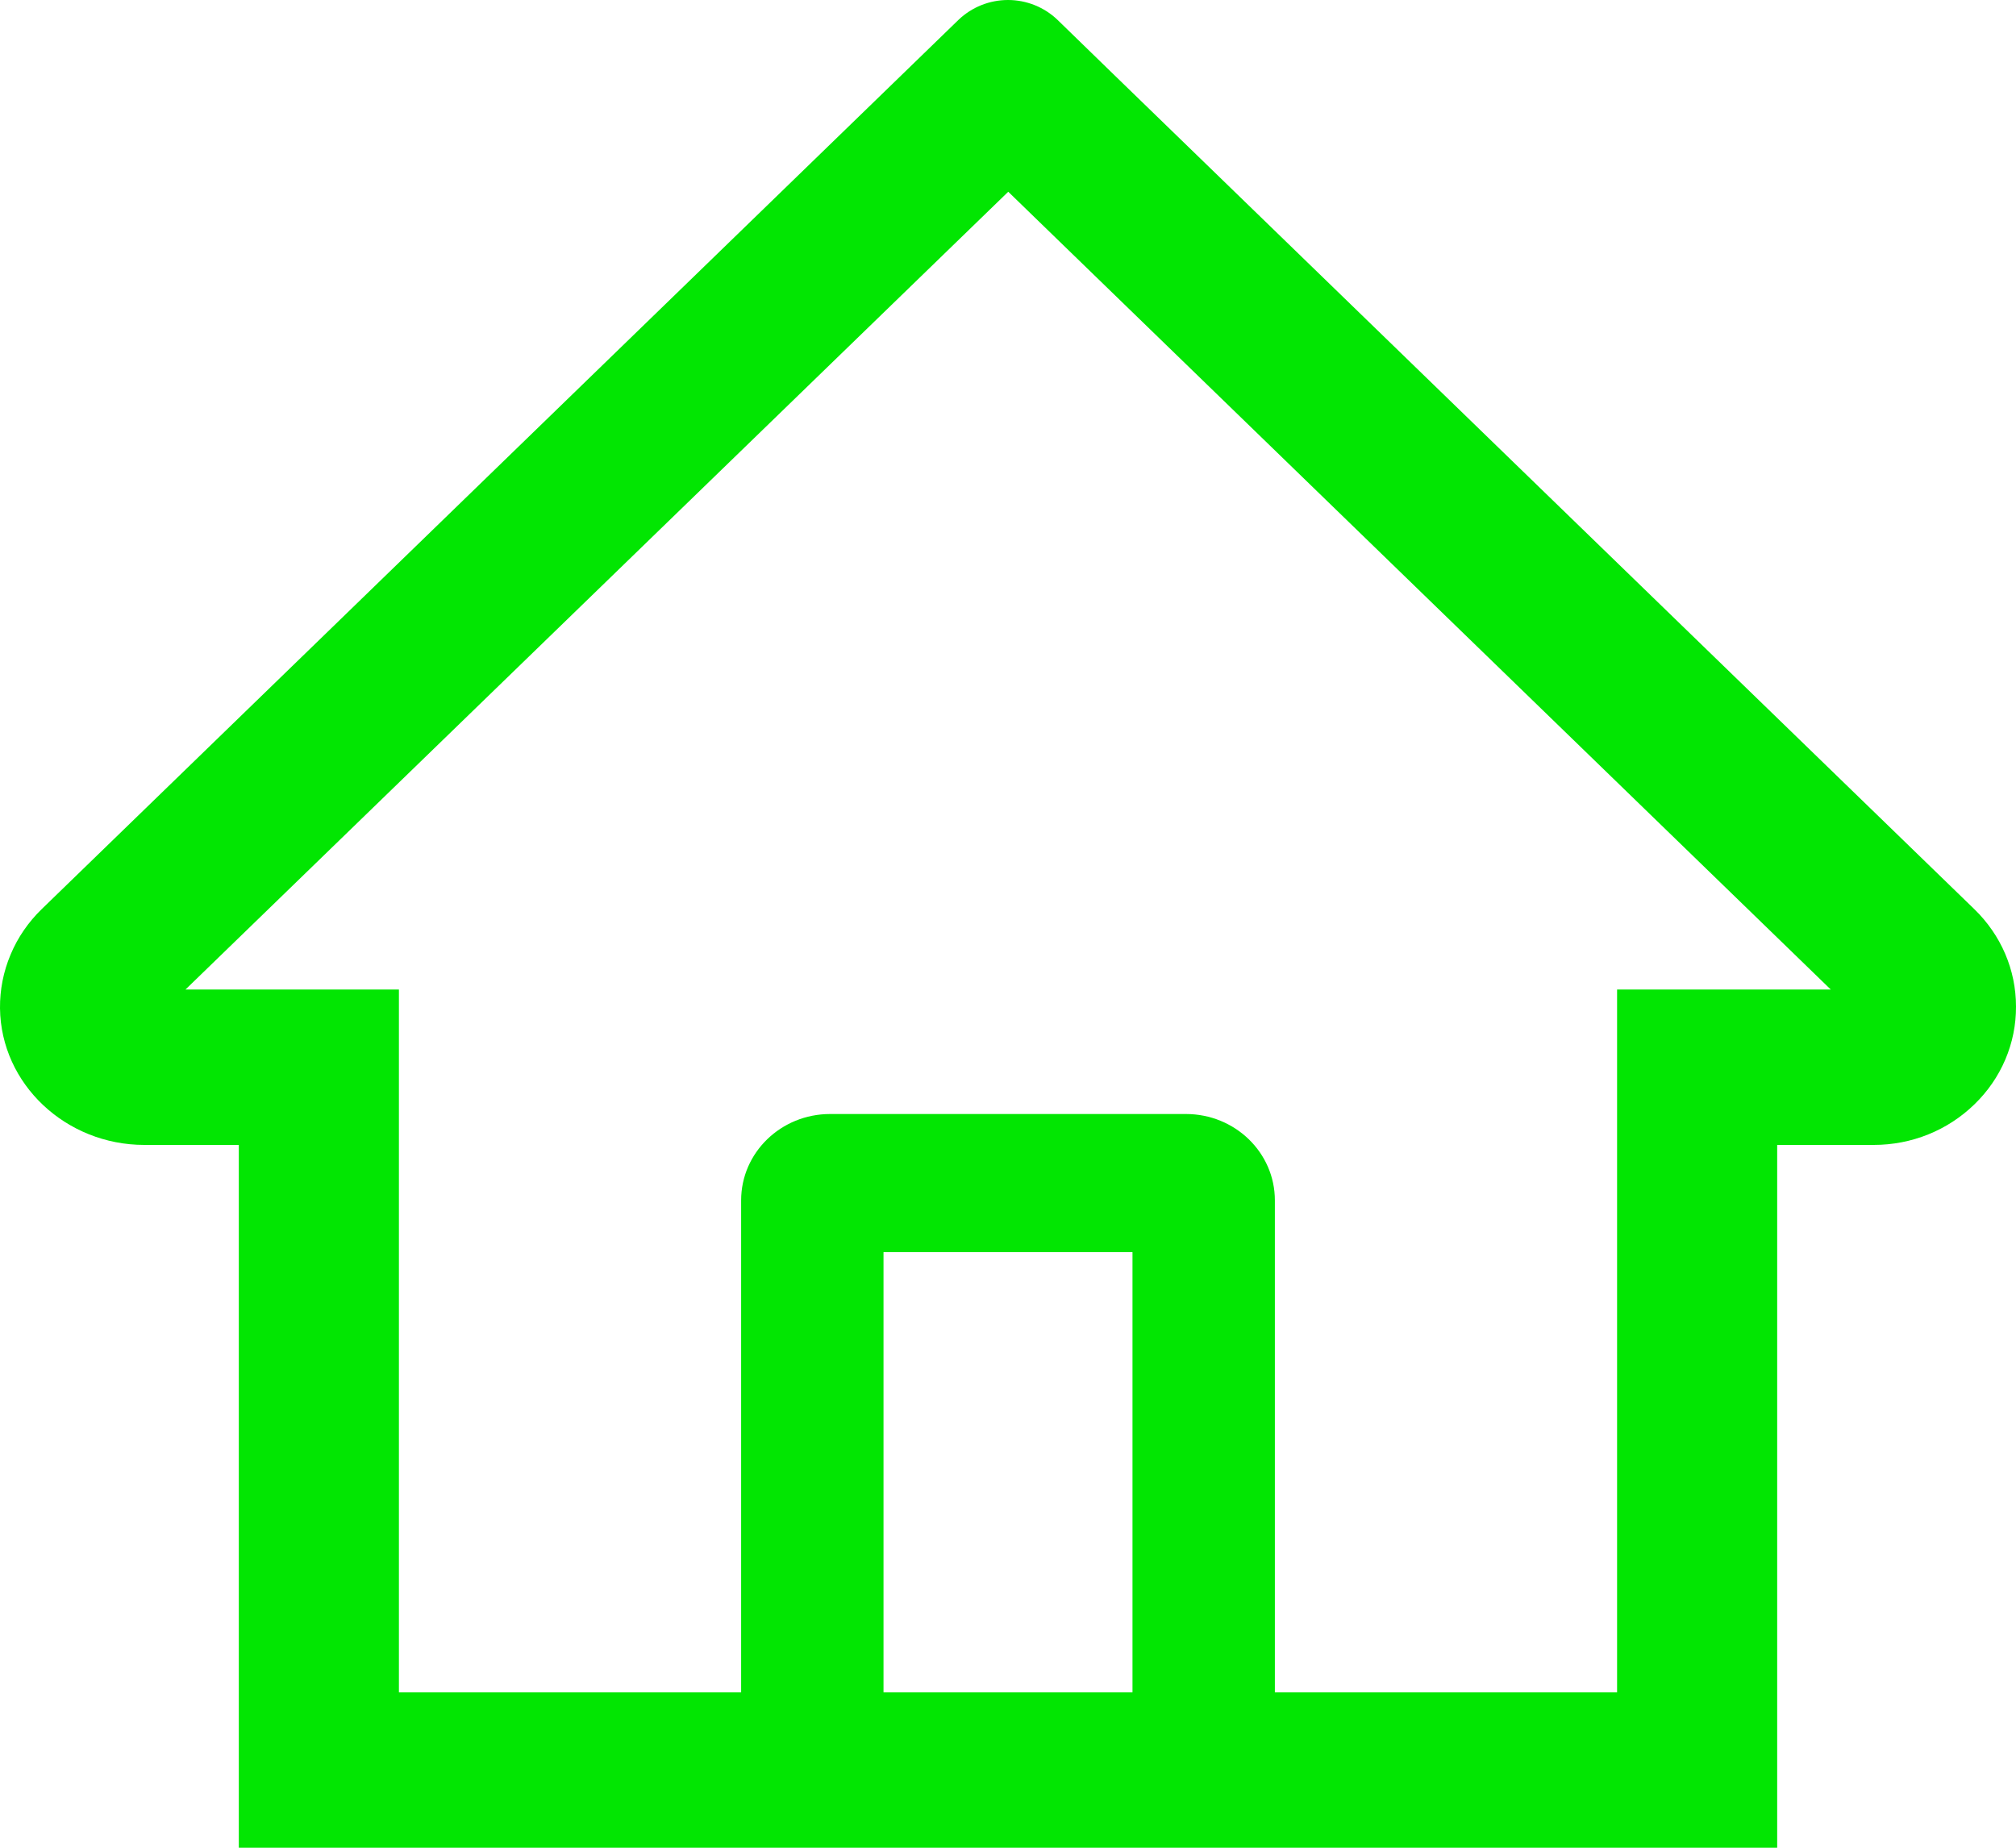 <svg width="24" height="22" viewBox="0 0 24 22" fill="none" xmlns="http://www.w3.org/2000/svg">
<path d="M23.502 10.823L13.273 0.901L12.588 0.235C12.431 0.085 12.22 0 12 0C11.78 0 11.569 0.085 11.412 0.235L0.498 10.823C0.338 10.978 0.211 11.162 0.126 11.366C0.04 11.569 -0.002 11.786 0 12.005C0.011 12.91 0.786 13.632 1.718 13.632H2.843V22H21.157V13.632H22.306C22.758 13.632 23.185 13.46 23.505 13.149C23.663 12.996 23.788 12.815 23.873 12.615C23.958 12.415 24.001 12.201 24 11.985C24 11.548 23.823 11.134 23.502 10.823ZM13.482 20.15H10.518V14.909H13.482V20.15ZM19.251 11.782V20.15H15.177V14.292C15.177 13.724 14.703 13.264 14.118 13.264H9.882C9.297 13.264 8.823 13.724 8.823 14.292V20.15H4.749V11.782H2.208L12.003 2.283L12.614 2.876L21.795 11.782H19.251Z" fill="#02E602"/>
</svg>
